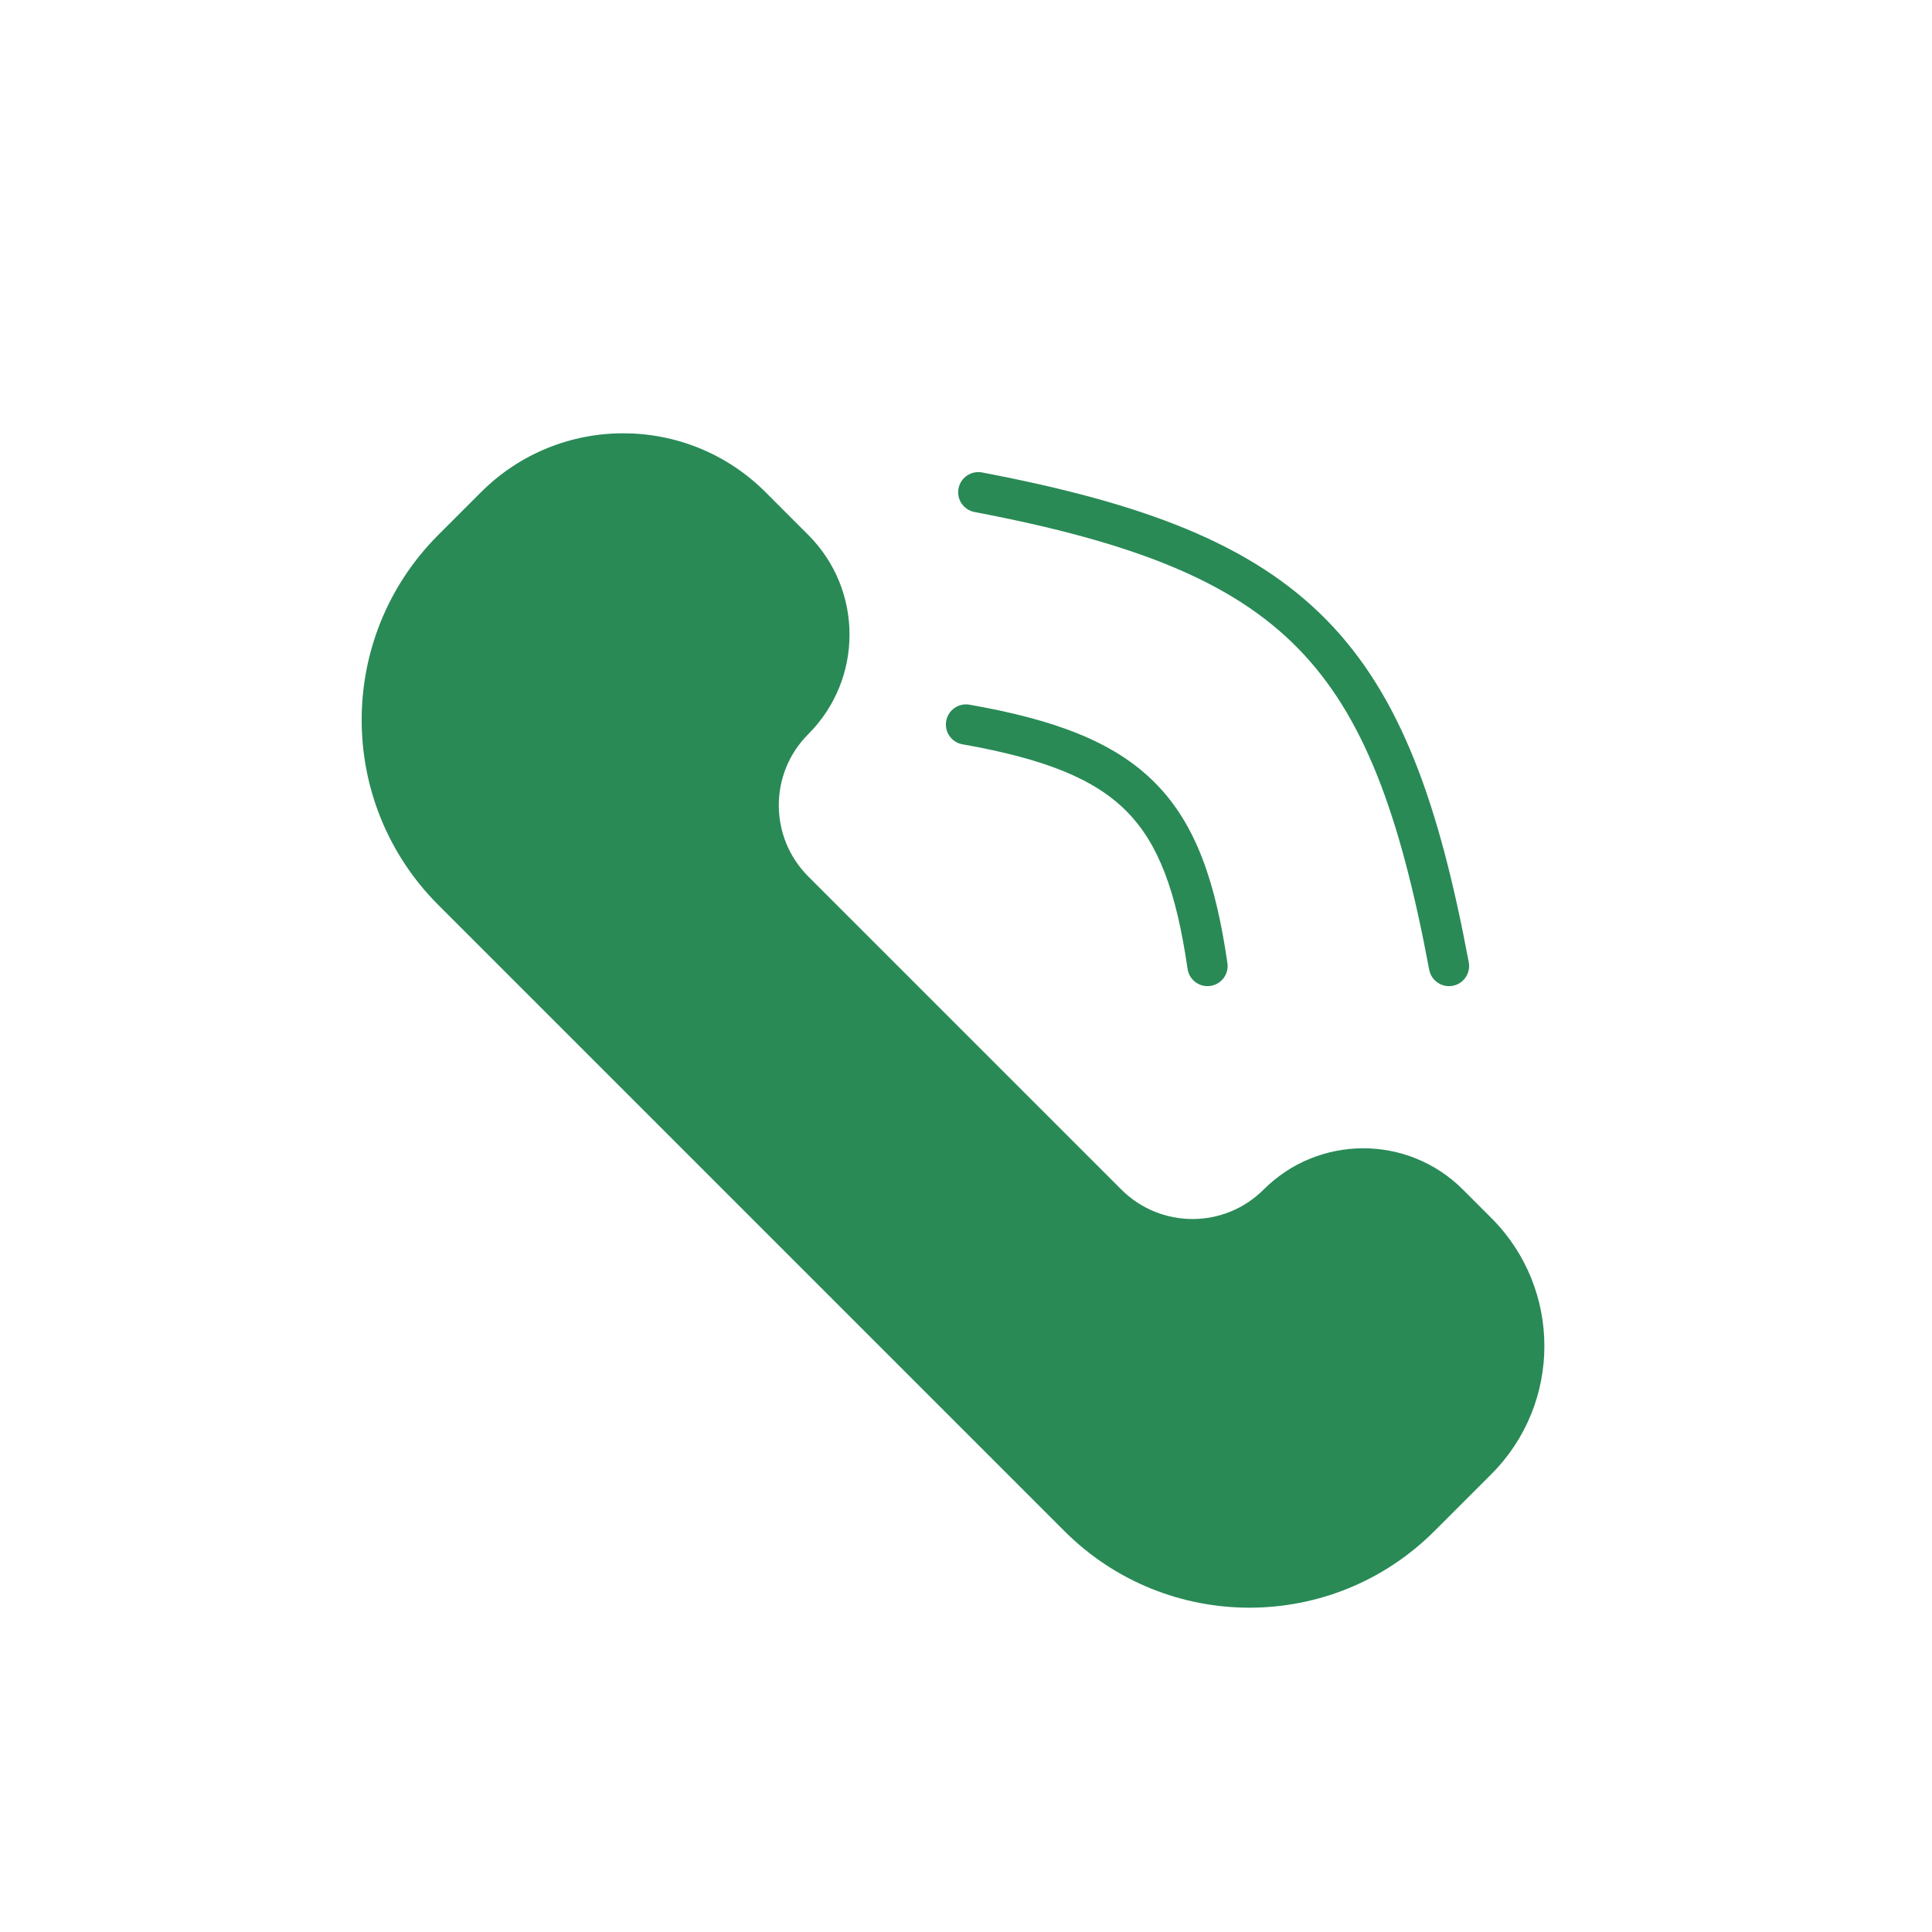 <svg width="48" height="48" viewBox="0 0 48 48" fill="none" xmlns="http://www.w3.org/2000/svg">
<path d="M11.243 13.644L12.303 12.583C14.061 10.826 16.91 10.826 18.667 12.583L19.728 13.644C20.899 14.815 20.899 16.715 19.728 17.886C18.556 19.058 18.556 20.957 19.728 22.129L27.506 29.907C28.678 31.079 30.577 31.079 31.749 29.907C32.92 28.736 34.82 28.736 35.991 29.907L36.699 30.614C38.261 32.176 38.261 34.709 36.699 36.271L35.284 37.685C32.941 40.029 29.142 40.029 26.799 37.685L11.243 22.129C8.899 19.786 8.899 15.987 11.243 13.644Z" fill="#298A56"/>
<path d="M11.243 22.129L11.596 21.775L11.243 22.129ZM26.799 37.685L26.445 38.039L26.799 37.685ZM36.699 30.614L37.052 30.261L36.699 30.614ZM35.991 29.907L35.638 30.261L35.991 29.907ZM27.506 29.907L27.153 30.261L27.506 29.907ZM19.728 22.129L20.081 21.775L19.728 22.129ZM19.728 13.644L20.081 13.29L19.728 13.644ZM18.667 12.583L18.314 12.937L18.667 12.583ZM24.087 17.508C23.815 17.46 23.556 17.641 23.508 17.913C23.46 18.185 23.641 18.445 23.913 18.492L24.087 17.508ZM29.505 24.072C29.545 24.345 29.799 24.535 30.072 24.495C30.345 24.455 30.535 24.201 30.495 23.928L29.505 24.072ZM24.399 11.738C24.127 11.687 23.866 11.865 23.814 12.136C23.762 12.407 23.94 12.669 24.212 12.721L24.399 11.738ZM35.508 24.092C35.559 24.364 35.821 24.543 36.092 24.492C36.364 24.441 36.542 24.18 36.491 23.908L35.508 24.092ZM11.95 12.229L10.889 13.29L11.596 13.997L12.657 12.937L11.95 12.229ZM10.889 22.483L26.445 38.039L27.153 37.332L11.596 21.775L10.889 22.483ZM35.638 38.039L37.052 36.625L36.345 35.918L34.931 37.332L35.638 38.039ZM37.052 30.261L36.345 29.554L35.638 30.261L36.345 30.968L37.052 30.261ZM27.86 29.554L20.081 21.775L19.374 22.483L27.153 30.261L27.86 29.554ZM20.081 13.29L19.021 12.229L18.314 12.937L19.374 13.997L20.081 13.29ZM20.081 18.24C21.448 16.873 21.448 14.657 20.081 13.29L19.374 13.997C20.351 14.974 20.351 16.556 19.374 17.533L20.081 18.24ZM20.081 21.775C19.105 20.799 19.105 19.216 20.081 18.24L19.374 17.533C18.008 18.9 18.008 21.116 19.374 22.483L20.081 21.775ZM31.395 29.554C30.419 30.53 28.836 30.53 27.86 29.554L27.153 30.261C28.519 31.628 30.735 31.628 32.102 30.261L31.395 29.554ZM36.345 29.554C34.978 28.187 32.762 28.187 31.395 29.554L32.102 30.261C33.079 29.284 34.661 29.284 35.638 30.261L36.345 29.554ZM37.052 36.625C38.809 34.867 38.809 32.018 37.052 30.261L36.345 30.968C37.712 32.335 37.712 34.551 36.345 35.918L37.052 36.625ZM26.445 38.039C28.984 40.577 33.099 40.577 35.638 38.039L34.931 37.332C32.783 39.48 29.3 39.48 27.153 37.332L26.445 38.039ZM10.889 13.29C8.351 15.829 8.351 19.944 10.889 22.483L11.596 21.775C9.448 19.628 9.448 16.145 11.596 13.997L10.889 13.29ZM12.657 12.937C14.219 11.374 16.752 11.374 18.314 12.937L19.021 12.229C17.068 10.277 13.902 10.277 11.95 12.229L12.657 12.937ZM23.913 18.492C25.967 18.855 27.196 19.354 27.992 20.159C28.785 20.961 29.225 22.144 29.505 24.072L30.495 23.928C30.206 21.941 29.727 20.491 28.703 19.456C27.681 18.423 26.194 17.879 24.087 17.508L23.913 18.492ZM24.212 12.721C28.186 13.477 30.615 14.442 32.244 16.103C33.875 17.766 34.779 20.2 35.508 24.092L36.491 23.908C35.755 19.98 34.809 17.29 32.958 15.403C31.105 13.514 28.419 12.503 24.399 11.738L24.212 12.721Z" fill="#298A56"/>
</svg>
